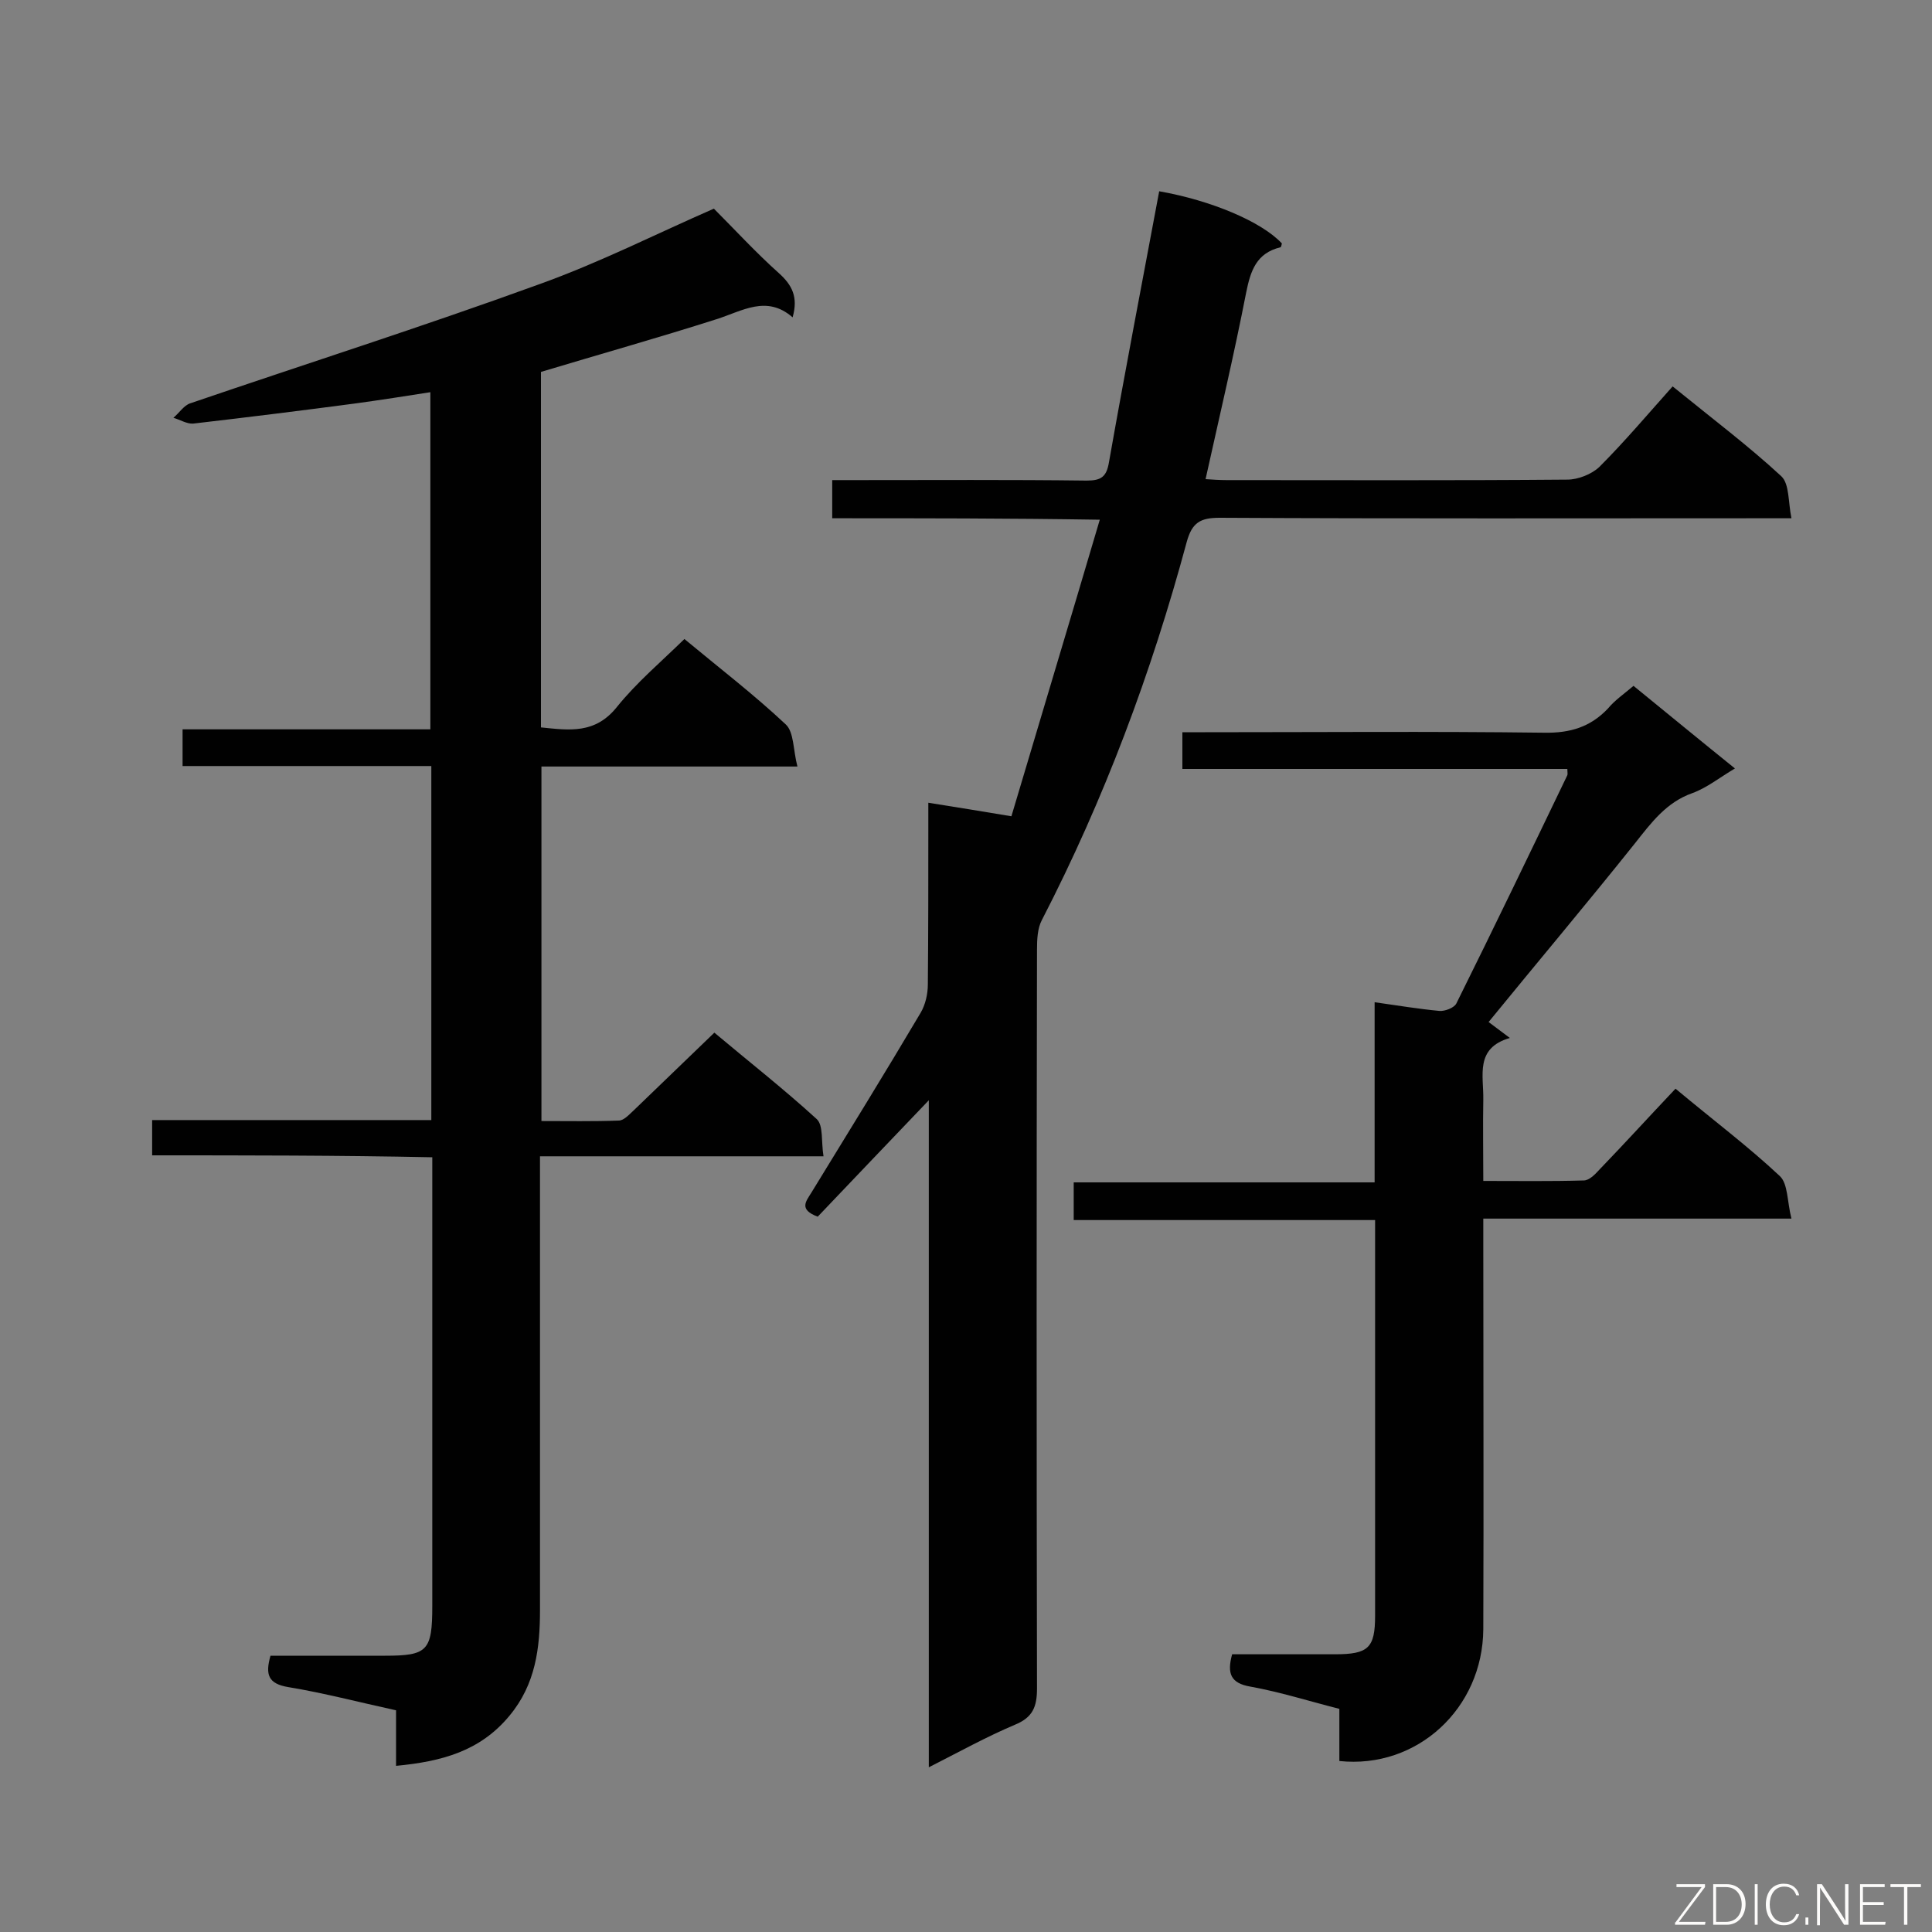 <svg enable-background="new 0 0 400 400" viewBox="0 0 400 400" xmlns="http://www.w3.org/2000/svg"><rect x="0" y="0" width="400" height="400" fill="#808080" stroke="none"/><path d="m31.5 239.2c0-2.7 0-4.7 0-7.3h57.8c0-24.6 0-48.7 0-73.3-17.2 0-34.2 0-51.5 0 0-2.8 0-5 0-7.6h51.3c0-23.3 0-46.1 0-69.8-5.1.8-10.2 1.6-15.3 2.3-11.3 1.5-22.6 2.9-33.8 4.2-1.3.1-2.7-.8-4.1-1.2 1.2-1 2.2-2.6 3.5-3 24-8.2 48.2-15.9 72.1-24.6 12.6-4.5 24.6-10.6 36.3-15.7 4.3 4.3 8.6 9 13.4 13.3 2.8 2.5 4.1 5 2.9 9.2-5.4-4.7-10.4-1.3-15.8.4-11.9 3.8-24 7.2-36.3 10.9v73.6c5.9.6 11.2 1.4 15.7-4.2 4.1-5.1 9.2-9.4 14-14.1 7.1 5.9 14.4 11.5 21 17.7 1.7 1.6 1.5 5.3 2.4 8.7-18.3 0-35.5 0-53 0v73.4c5.4 0 10.7.1 16-.1 1.1 0 2.2-1.3 3.2-2.2 5.4-5.2 10.8-10.4 16.6-16 6.9 5.8 14.3 11.6 21.2 17.9 1.4 1.3.9 4.7 1.4 7.7-19.8 0-38.9 0-58.7 0v5.7 88.2c0 7.9-.9 15.4-6.3 21.9-6.1 7.4-14.1 9.5-23.5 10.4 0-4.1 0-7.7 0-11.5-7.8-1.7-15-3.6-22.3-4.8-4.2-.7-4.8-2.6-3.7-6.5h23.7c8.8 0 9.8-1 9.8-10.3 0-27.9 0-55.8 0-83.7 0-3 0-5.9 0-9.2-19.5-.4-38.5-.4-58-.4z" fill="#010101"/><path d="m172.3 107.3c0-3 0-5.2 0-7.9h5c15.9 0 31.8-.1 47.7.1 3 0 4.1-.8 4.6-3.8 3.3-18.7 6.9-37.4 10.4-56.1 10.8 1.9 21.2 6.3 25.4 10.8-.1.3-.1.7-.3.8-5 1.2-6.2 4.9-7.1 9.4-2.5 12.8-5.5 25.5-8.4 38.6 1.5.1 2.9.2 4.3.2 23.5 0 47.1.1 70.6-.1 2.2 0 5-1.1 6.6-2.6 5.3-5.3 10.1-11 15.2-16.7 8.5 6.9 15.8 12.4 22.5 18.6 1.7 1.6 1.4 5.3 2.1 8.7-2.9 0-4.7 0-6.4 0-37.3 0-74.7.1-112-.1-4 0-5.7 1-6.8 5-7.3 27.1-17.1 53.3-30 78.3-.9 1.7-1 4-1 6.1-.1 51-.1 102 0 153 0 3.8-.9 6-4.6 7.5-5.9 2.5-11.5 5.6-17.8 8.8 0-46.2 0-91.8 0-138.1-8.1 8.5-15.7 16.4-23 24.1-4-1.5-2.4-3.2-1.3-5 7.6-12.4 15.2-24.7 22.6-37.2 1-1.7 1.5-3.9 1.5-5.9.1-10.8.1-21.6.1-32.4 0-1.6 0-3.2 0-5.2 5.8.9 11.1 1.8 17.2 2.8 6-20.2 12.1-40.4 18.3-61.4-19-.3-36.9-.3-55.4-.3z" fill="#010101"/><path d="m338.2 142c7 5.7 13.8 11.3 21 17.1-3.2 1.9-5.8 4-8.8 5.1-5.4 1.9-8.5 6.1-11.9 10.4-9.9 12.4-20.1 24.5-30.3 37 .9.7 2.3 1.7 4.4 3.3-7.3 2.1-5.4 7.8-5.5 12.8-.1 5.4 0 10.7 0 16.8 7.2 0 14 .1 20.8-.1 1.1 0 2.3-1.2 3.2-2.2 5.3-5.5 10.4-11.1 15.8-16.8 7.9 6.6 15.1 12 21.6 18.1 1.7 1.6 1.5 5.3 2.4 8.8-21.7 0-42.5 0-63.8 0v5.8c0 26.4.1 52.8 0 79.2-.1 16.4-13.7 29-29.8 27.3 0-3.5 0-7 0-10.8-6.3-1.6-12.3-3.5-18.4-4.6-4.1-.7-4.9-2.7-3.8-6.7h21.3c6.9 0 8.3-1.3 8.3-8 0-25.8 0-51.6 0-77.4 0-1.3 0-2.7 0-4.5-20.9 0-41.5 0-62.4 0 0-2.8 0-5.1 0-7.8h62.3c0-12.6 0-24.8 0-37.3 4.9.7 9.2 1.4 13.4 1.8 1.1.1 3-.6 3.5-1.5 7.8-15.7 15.4-31.5 23-47.3.1-.2 0-.6 0-1.3-26.4 0-52.9 0-79.7 0 0-2.6 0-4.8 0-7.6h4.7c23.4 0 46.8-.2 70.2.1 5.4.1 9.6-1.2 13.2-5 1.4-1.7 3.3-3 5.3-4.7z" fill="#010101"/><g fill="#fcfbfa"><path d="m346.9 398 5.4-7.3h-5.2v-.6h5.9v.6l-5.4 7.2h5.5l-.1.6h-6.2v-.5z"/><path d="m354.7 390.1h2.8c2.3 0 3.9 1.6 3.9 4.1s-1.6 4.3-3.9 4.3h-2.8zm.6 7.8h2c2.2 0 3.3-1.6 3.3-3.6 0-1.8-1-3.6-3.3-3.6h-2z"/><path d="m363.9 390.1v8.4h-.6v-8.4z"/><path d="m372.5 396.3c-.4 1.3-1.4 2.3-3.2 2.3-2.4 0-3.7-1.9-3.7-4.3 0-2.3 1.2-4.3 3.7-4.3 1.8 0 2.9 1 3.2 2.4h-.6c-.4-1.1-1.1-1.8-2.5-1.8-2.1 0-3 1.9-3 3.7s.9 3.7 3 3.7c1.4 0 2.1-.7 2.5-1.7z"/><path d="m373.8 398.5v-1.5h.6v1.5z"/><path d="m376.2 398.5v-8.4h1c1.3 2 4.4 6.7 4.9 7.6-.1-1.2-.1-2.4-.1-3.8v-3.8h.7v8.4h-.9c-1.2-1.9-4.4-6.8-5-7.7.1 1.1 0 2.3 0 3.9v3.9h-.6z"/><path d="m390 394.4h-4.3v3.5h4.7l-.1.6h-5.2v-8.4h5.1v.6h-4.5v3.1h4.3z"/><path d="m394.2 390.7h-2.8v-.6h6.3v.6h-2.8v7.8h-.7z"/></g></svg>